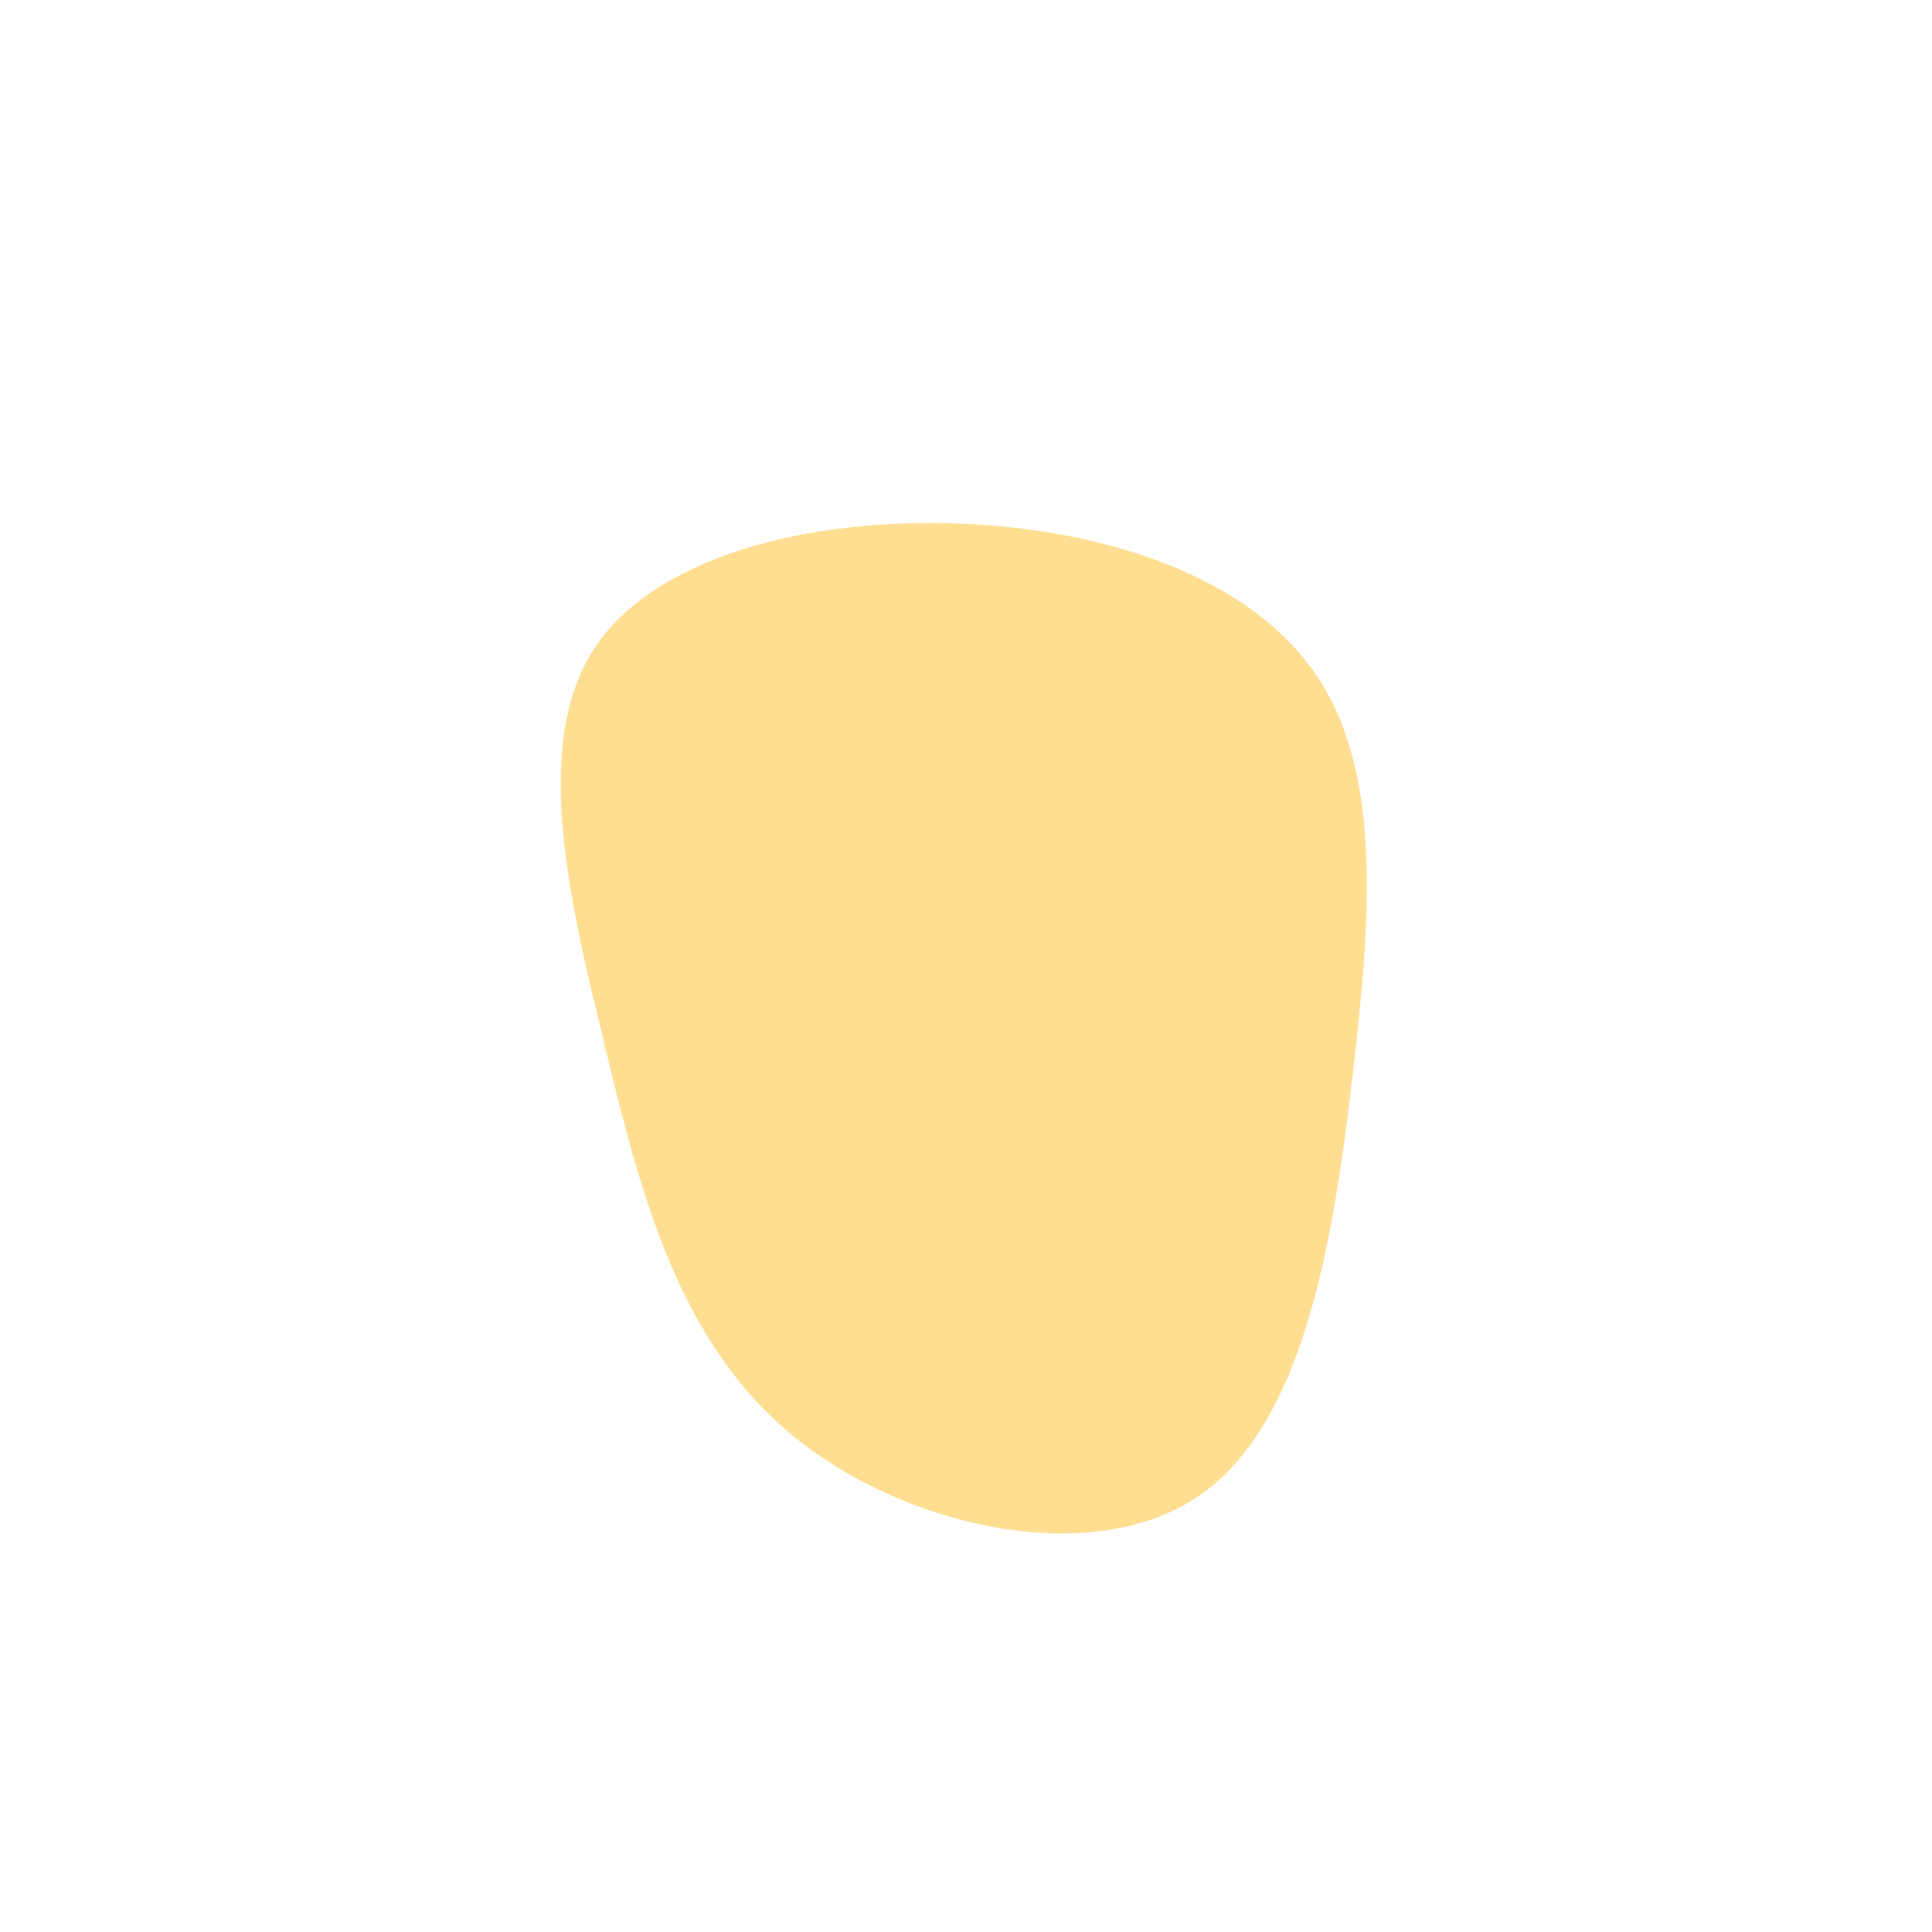 <?xml version="1.0" standalone="no"?>
<svg viewBox="0 0 200 200" xmlns="http://www.w3.org/2000/svg">
  <path fill="#FFDE92" d="M36.2,-30.2C43,-20.3,42,-5.5,40,11.5C38,28.5,35,47.6,23.9,55C12.8,62.4,-6.6,58.1,-18.2,48.4C-29.8,38.7,-33.7,23.6,-37.4,8.2C-41.2,-7.2,-44.8,-22.9,-38.6,-32.7C-32.3,-42.5,-16.1,-46.4,-0.7,-45.8C14.7,-45.2,29.4,-40.2,36.2,-30.2Z" transform="translate(100 100)" />
</svg>
